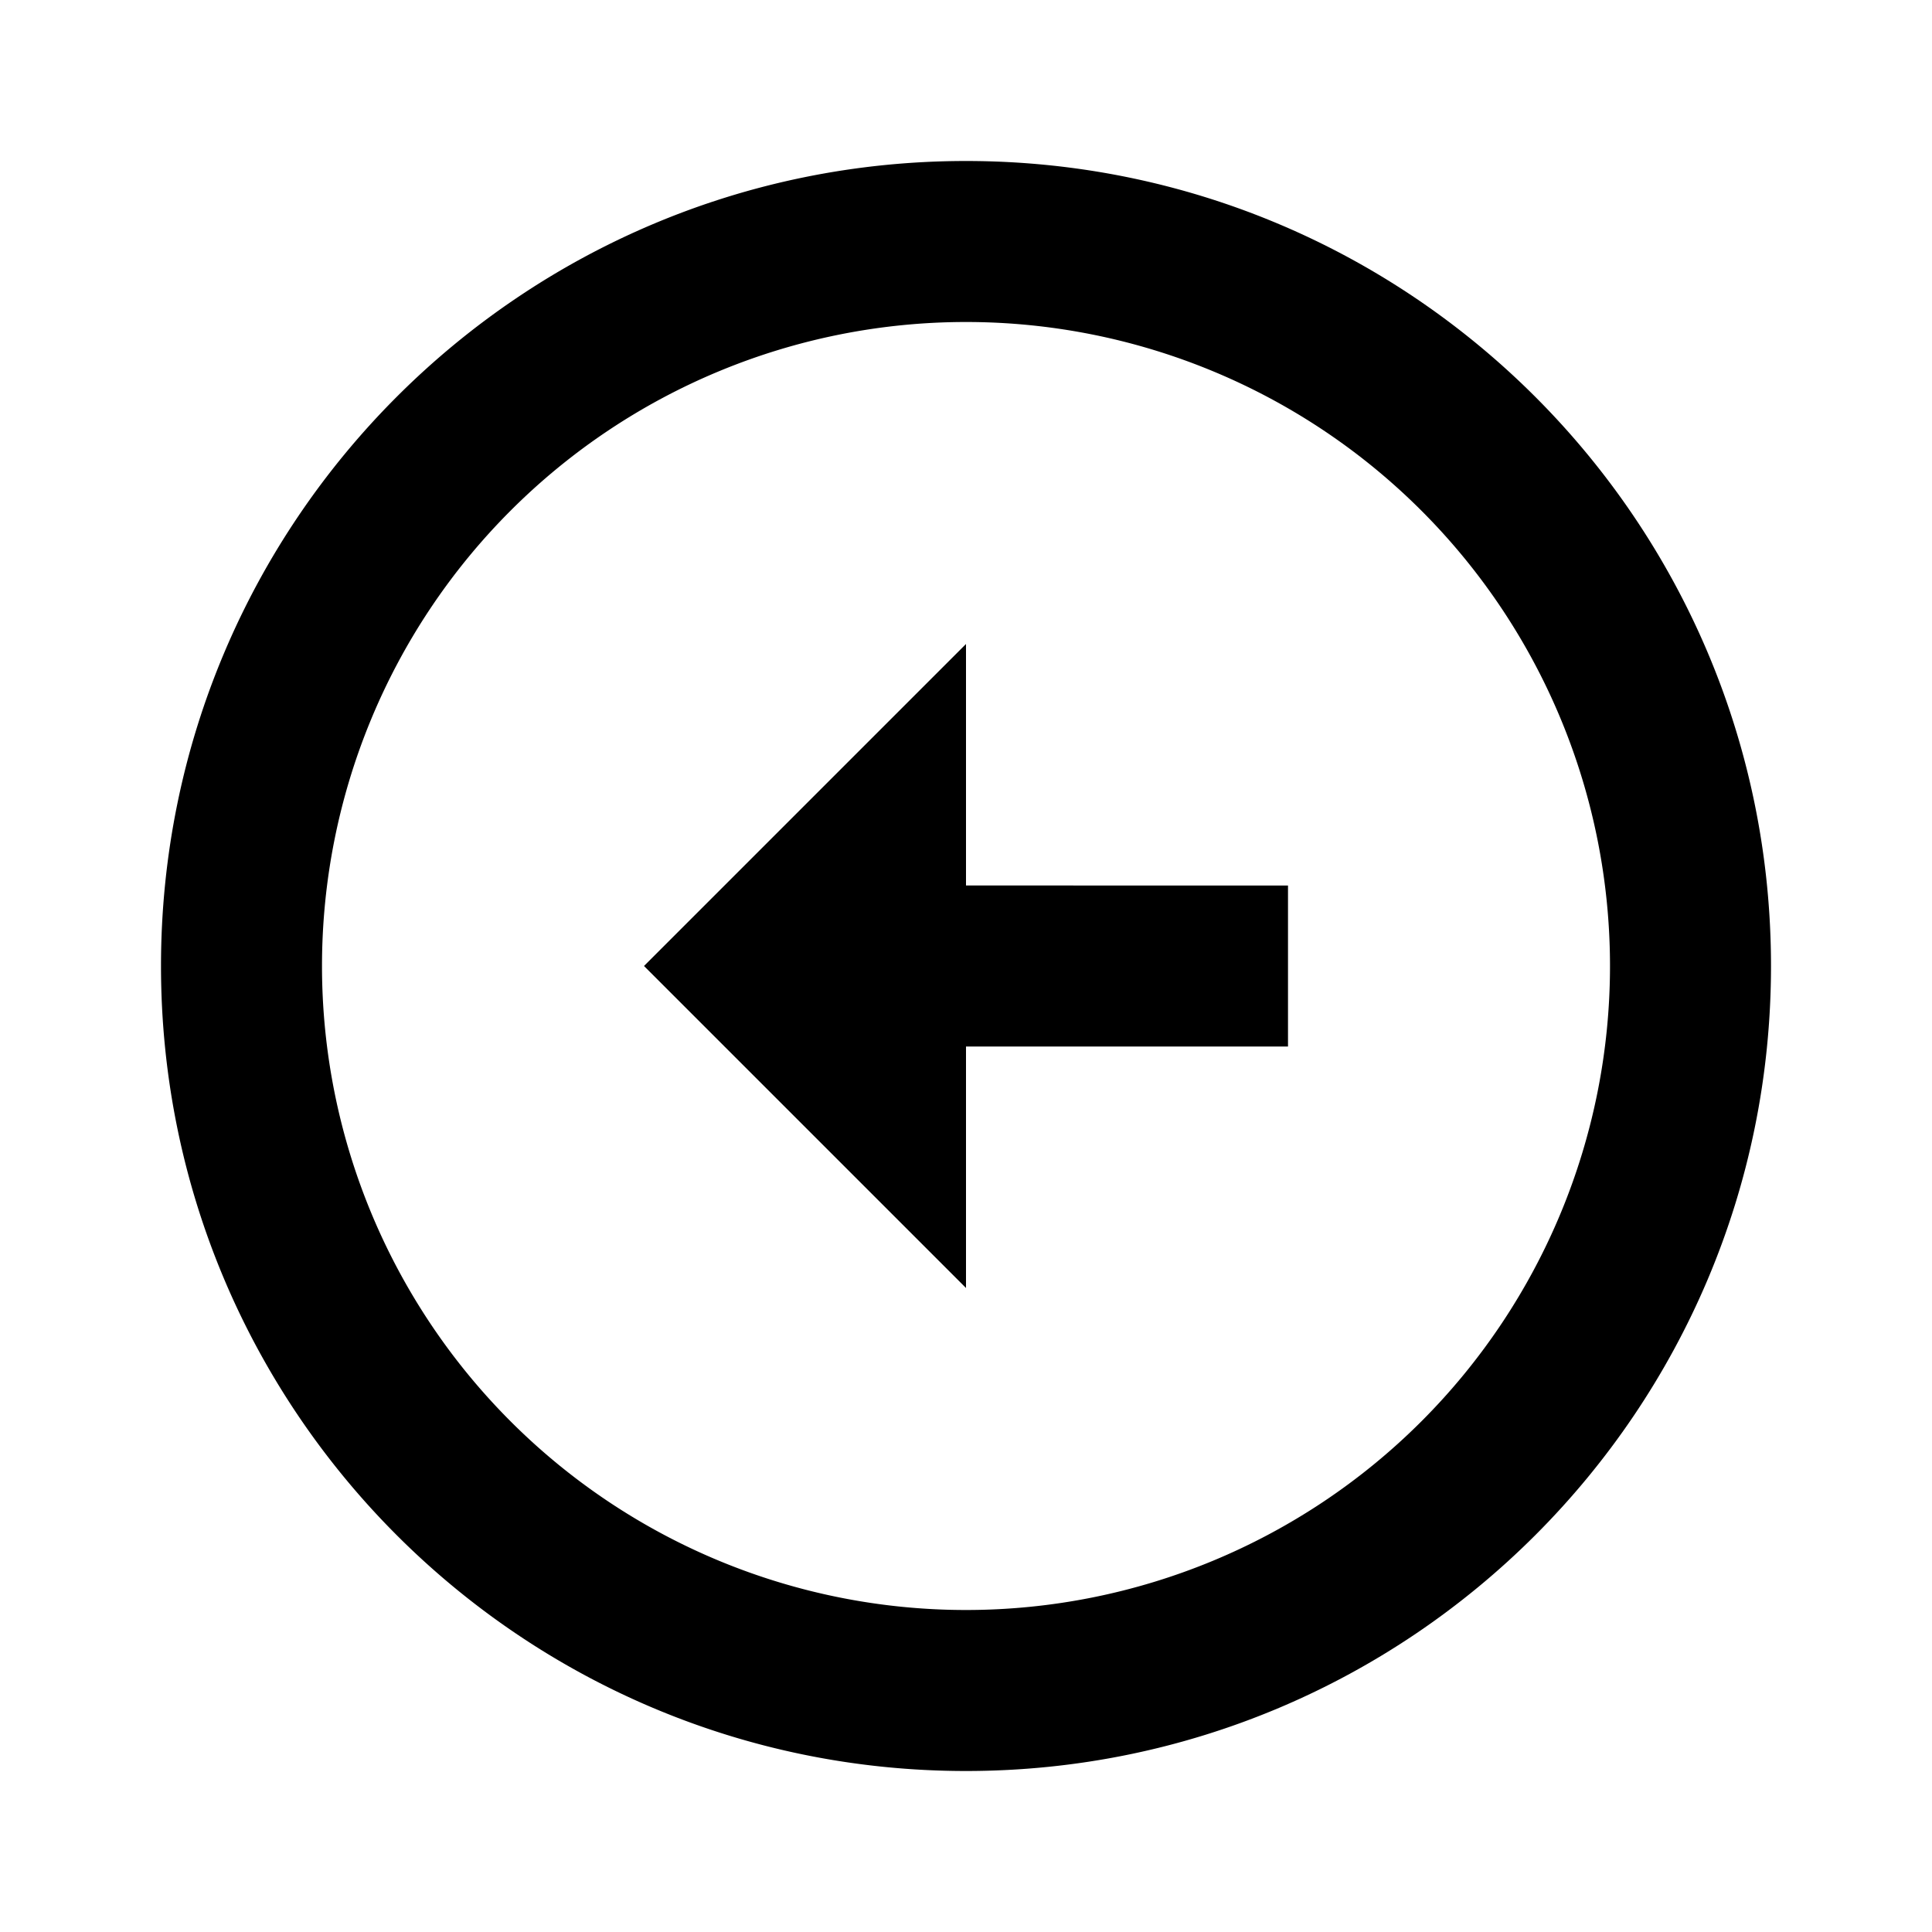 <svg xmlns="http://www.w3.org/2000/svg" width="24" height="24" fill="none">
  <path fill="currentColor" d="M12 11V8l-4 4 4 4v-3h4v-2z" />
  <path
    fill="currentColor"
    fill-rule="evenodd"
    d="M12 4a8 8 0 1 0 0 16 8 8 0 0 0 0-16M2 12C2 6.477 6.477 2 12 2s10 4.477 10 10-4.477 10-10 10S2 17.523 2 12"
    clip-rule="evenodd"
  />
</svg>

